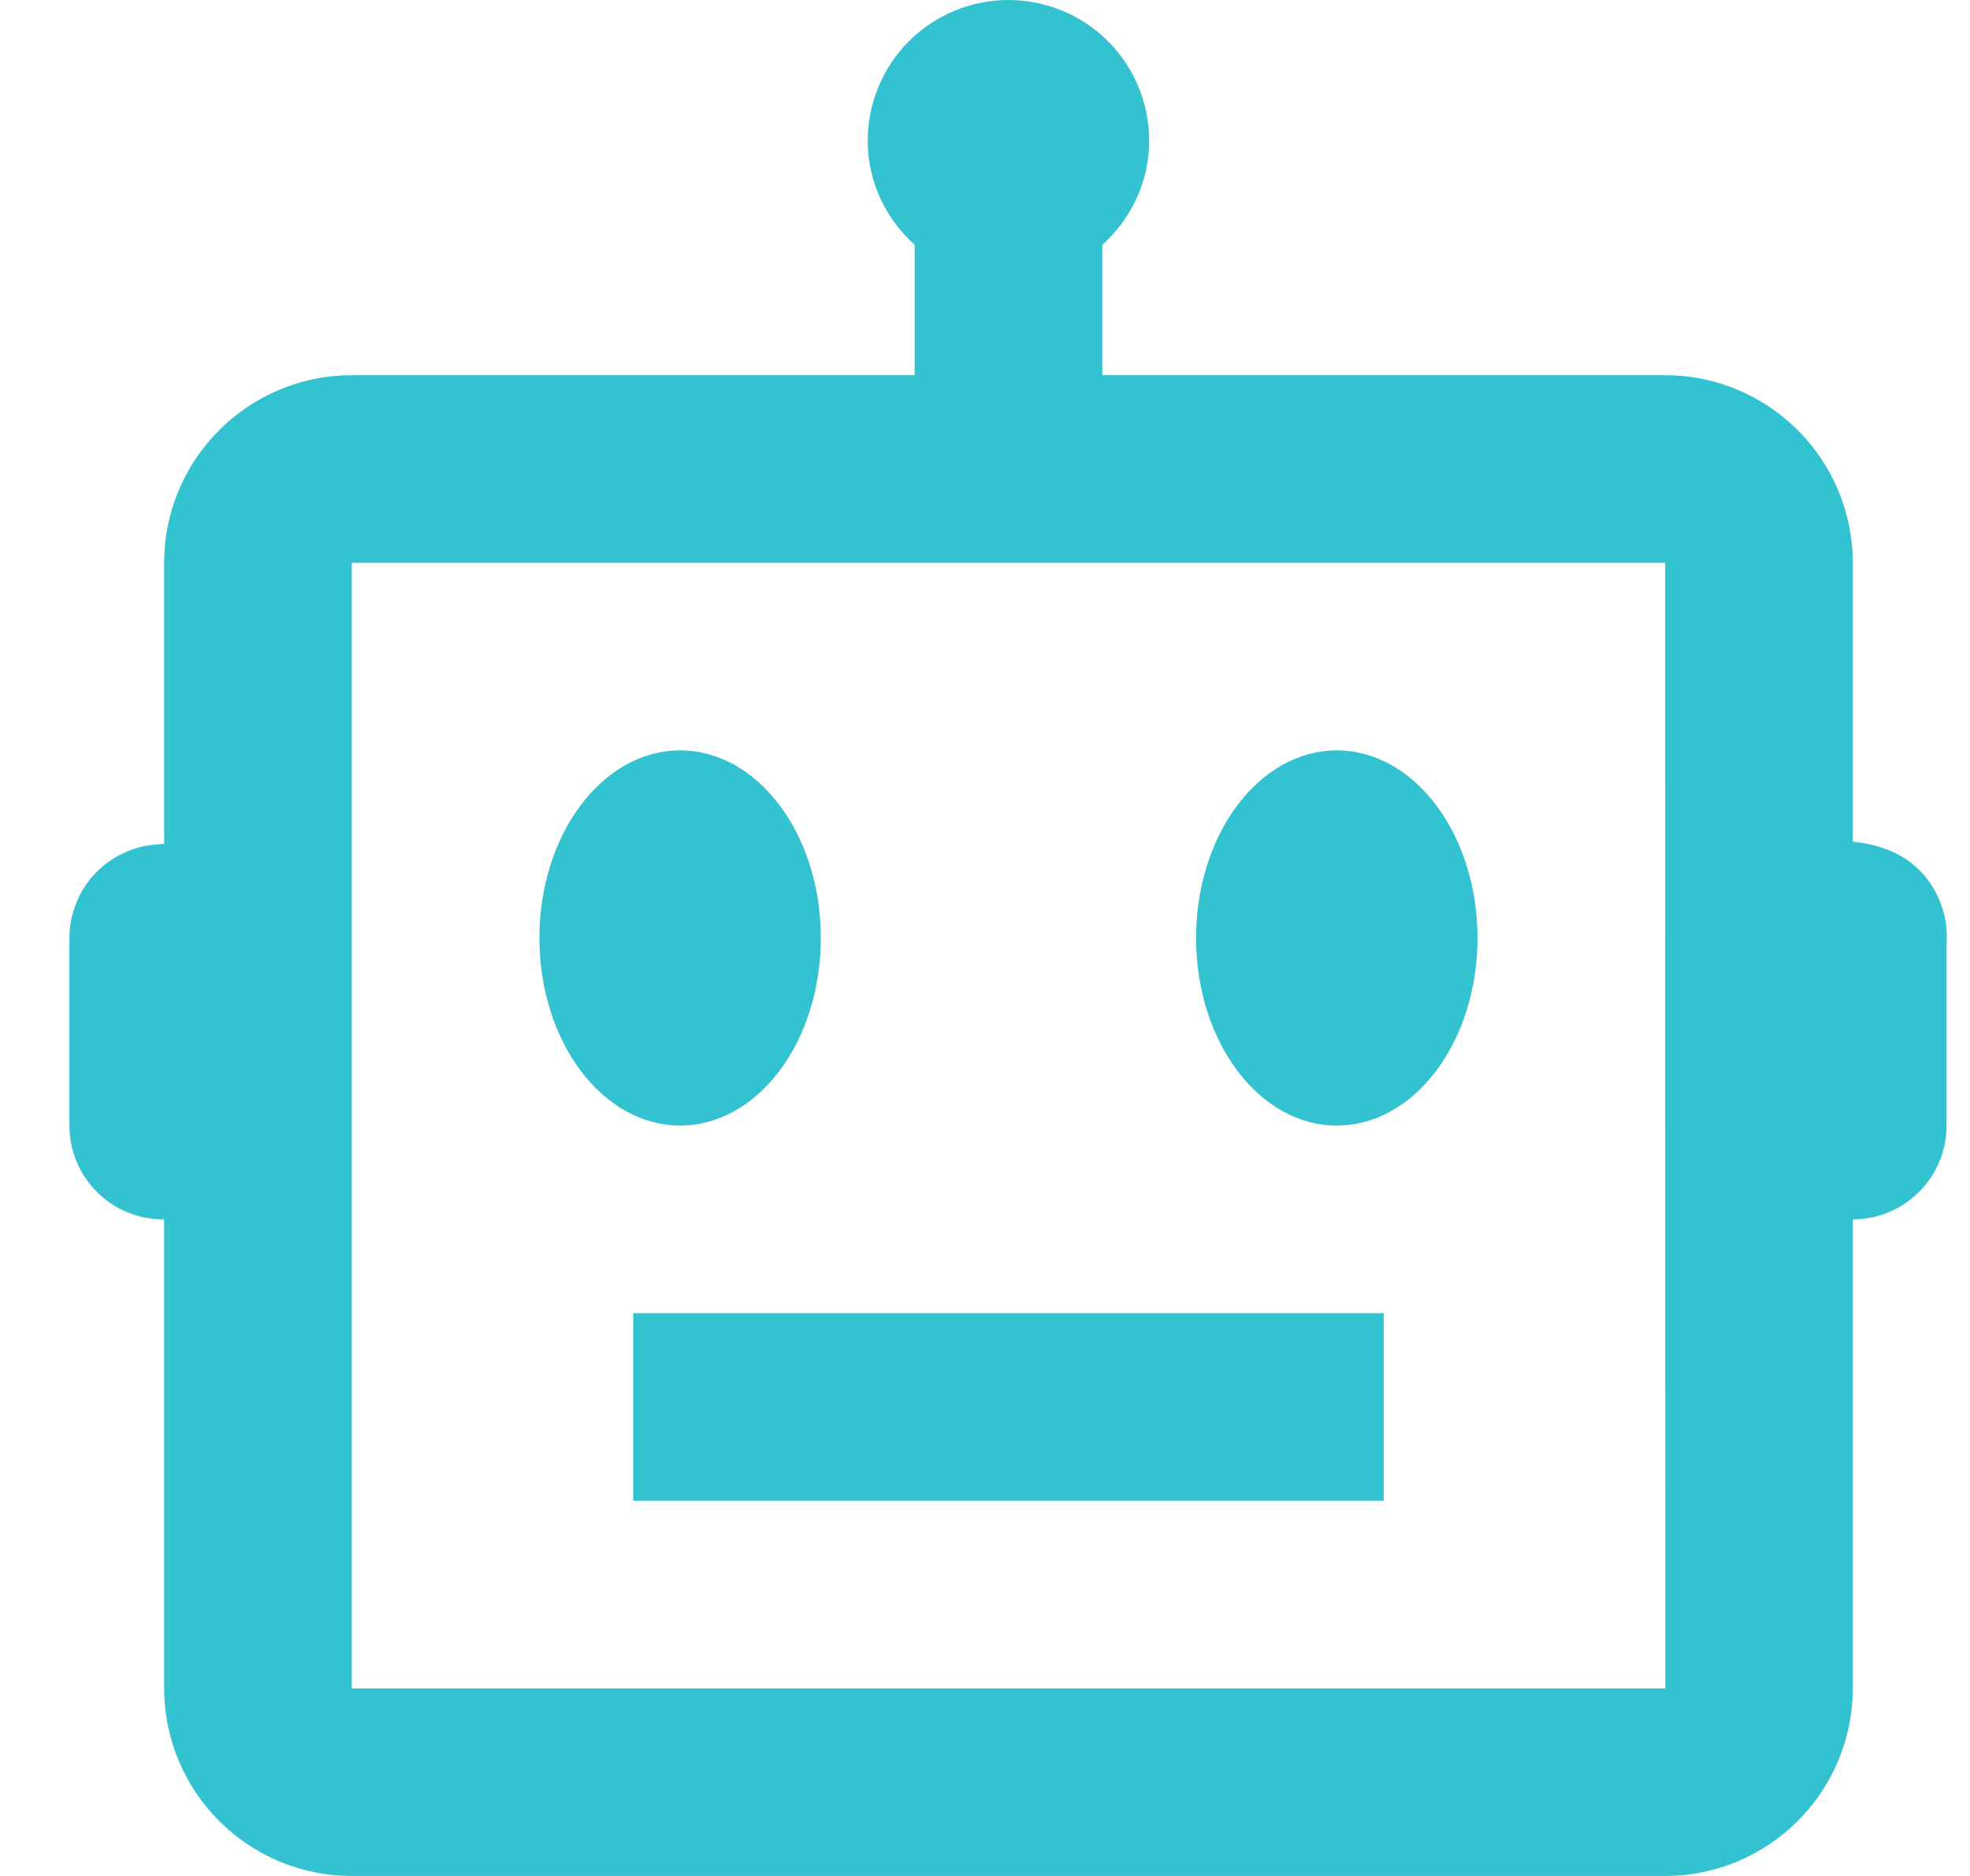 <svg width="21" height="20" viewBox="0 0 21 20" fill="none" xmlns="http://www.w3.org/2000/svg">
<path fill-rule="evenodd" clip-rule="evenodd" d="M19.75 8.974C20.043 9.002 20.476 9.119 20.678 9.607C20.737 9.751 20.762 9.907 20.75 10.062V12C20.75 12.265 20.645 12.52 20.457 12.707C20.27 12.895 20.015 13 19.75 13V18C19.75 19.103 18.853 20 17.75 20H3.75C2.647 20 1.75 19.103 1.75 18V13H1.74C1.475 13 1.22 12.895 1.033 12.707C0.845 12.52 0.74 12.265 0.74 12V10C0.74 9.747 0.836 9.504 1.008 9.319C1.18 9.134 1.416 9.021 1.668 9.003L1.75 8.997V6C1.75 4.897 2.647 4 3.75 4H9.75V2.61C9.445 2.336 9.25 1.942 9.25 1.5C9.25 1.102 9.408 0.721 9.689 0.439C9.971 0.158 10.352 0 10.75 0C11.148 0 11.529 0.158 11.811 0.439C12.092 0.721 12.25 1.102 12.25 1.5C12.25 1.942 12.055 2.336 11.75 2.61V4H17.75C18.853 4 19.75 4.897 19.75 6V8.974ZM17.751 9.996L17.75 6H3.75V18H17.752L17.751 12.005L17.75 12V10L17.751 9.996ZM8.75 10C8.75 11.105 8.078 12 7.25 12C6.422 12 5.75 11.105 5.75 10C5.75 8.895 6.422 8 7.25 8C8.078 8 8.75 8.895 8.75 10ZM14.25 12C15.078 12 15.75 11.105 15.75 10C15.75 8.895 15.078 8 14.25 8C13.422 8 12.75 8.895 12.75 10C12.75 11.105 13.422 12 14.25 12ZM14.75 14H6.75V16H14.75V14Z" fill="#33C2CF"/>
</svg>
